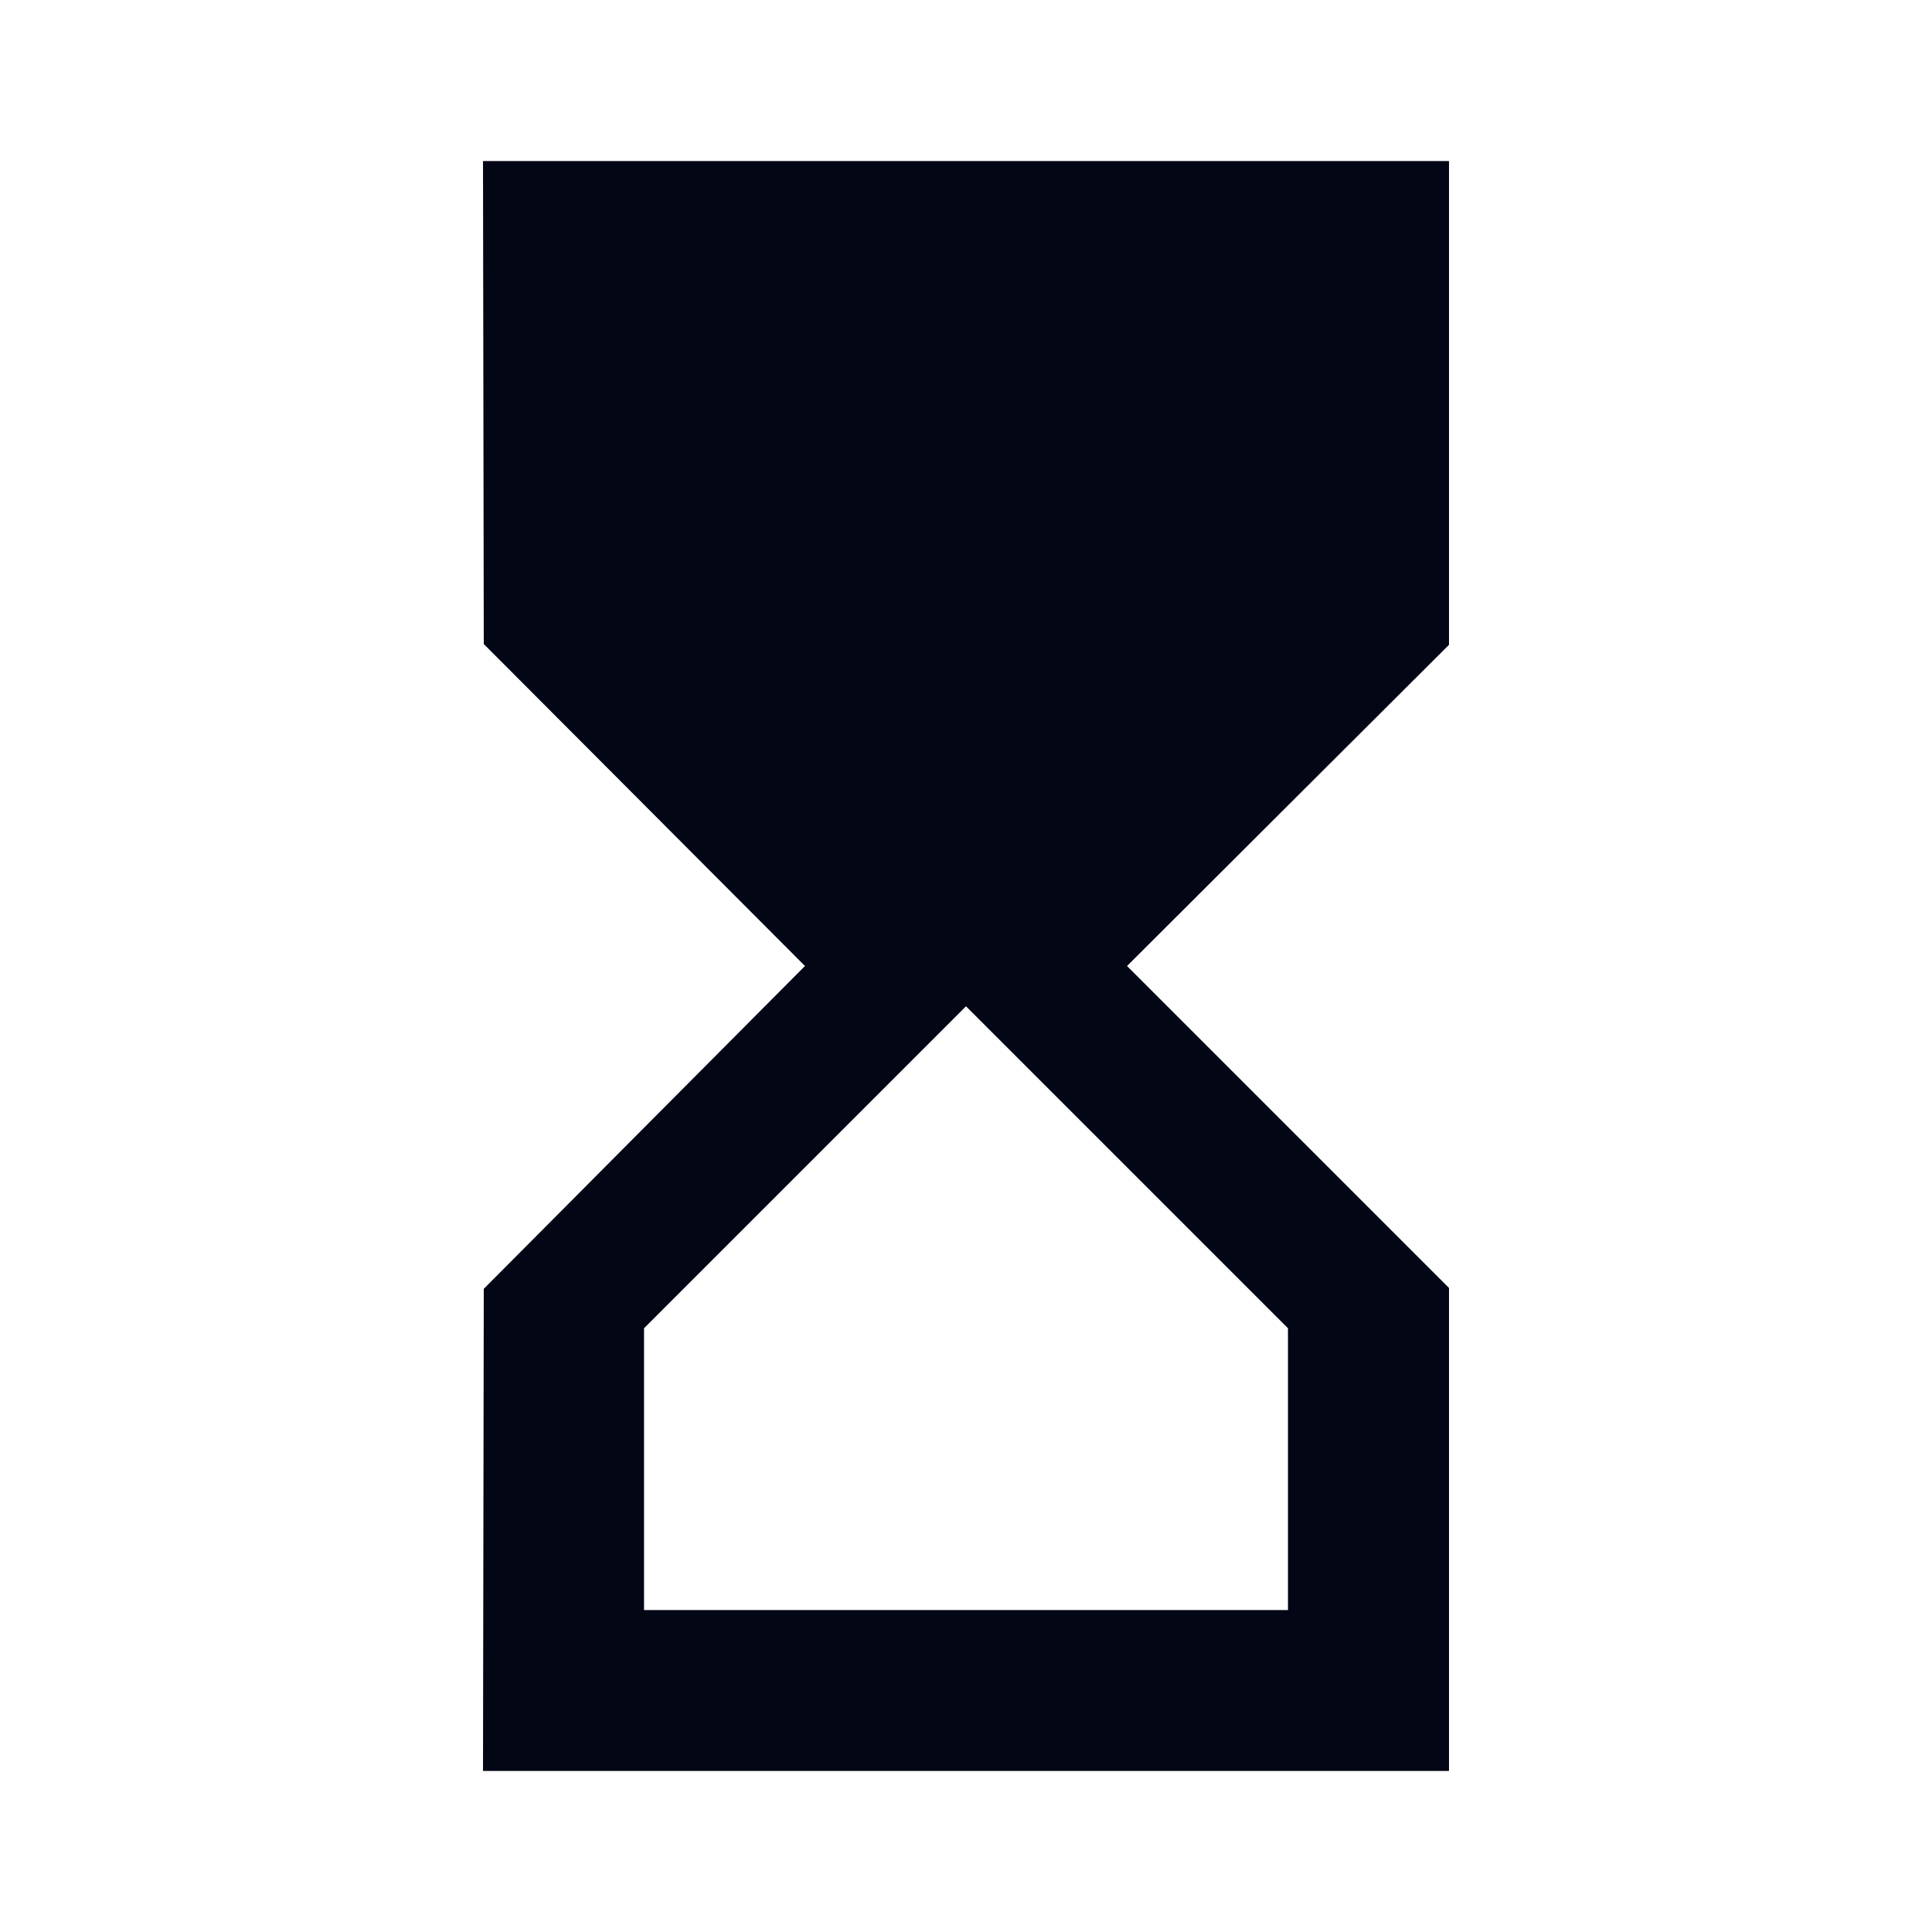 <svg width="20" height="20" viewBox="0 0 20 20" fill="none" xmlns="http://www.w3.org/2000/svg">
<path d="M5 1.667L5.008 6.667L8.333 10L5.008 13.342L5 18.333L15 18.333L15 13.333L11.667 10L15 6.675L15 1.667L5 1.667ZM13.333 13.75L13.333 16.667L6.667 16.667L6.667 13.75L10 10.417L13.333 13.75Z" fill="#030615"/>
</svg>
